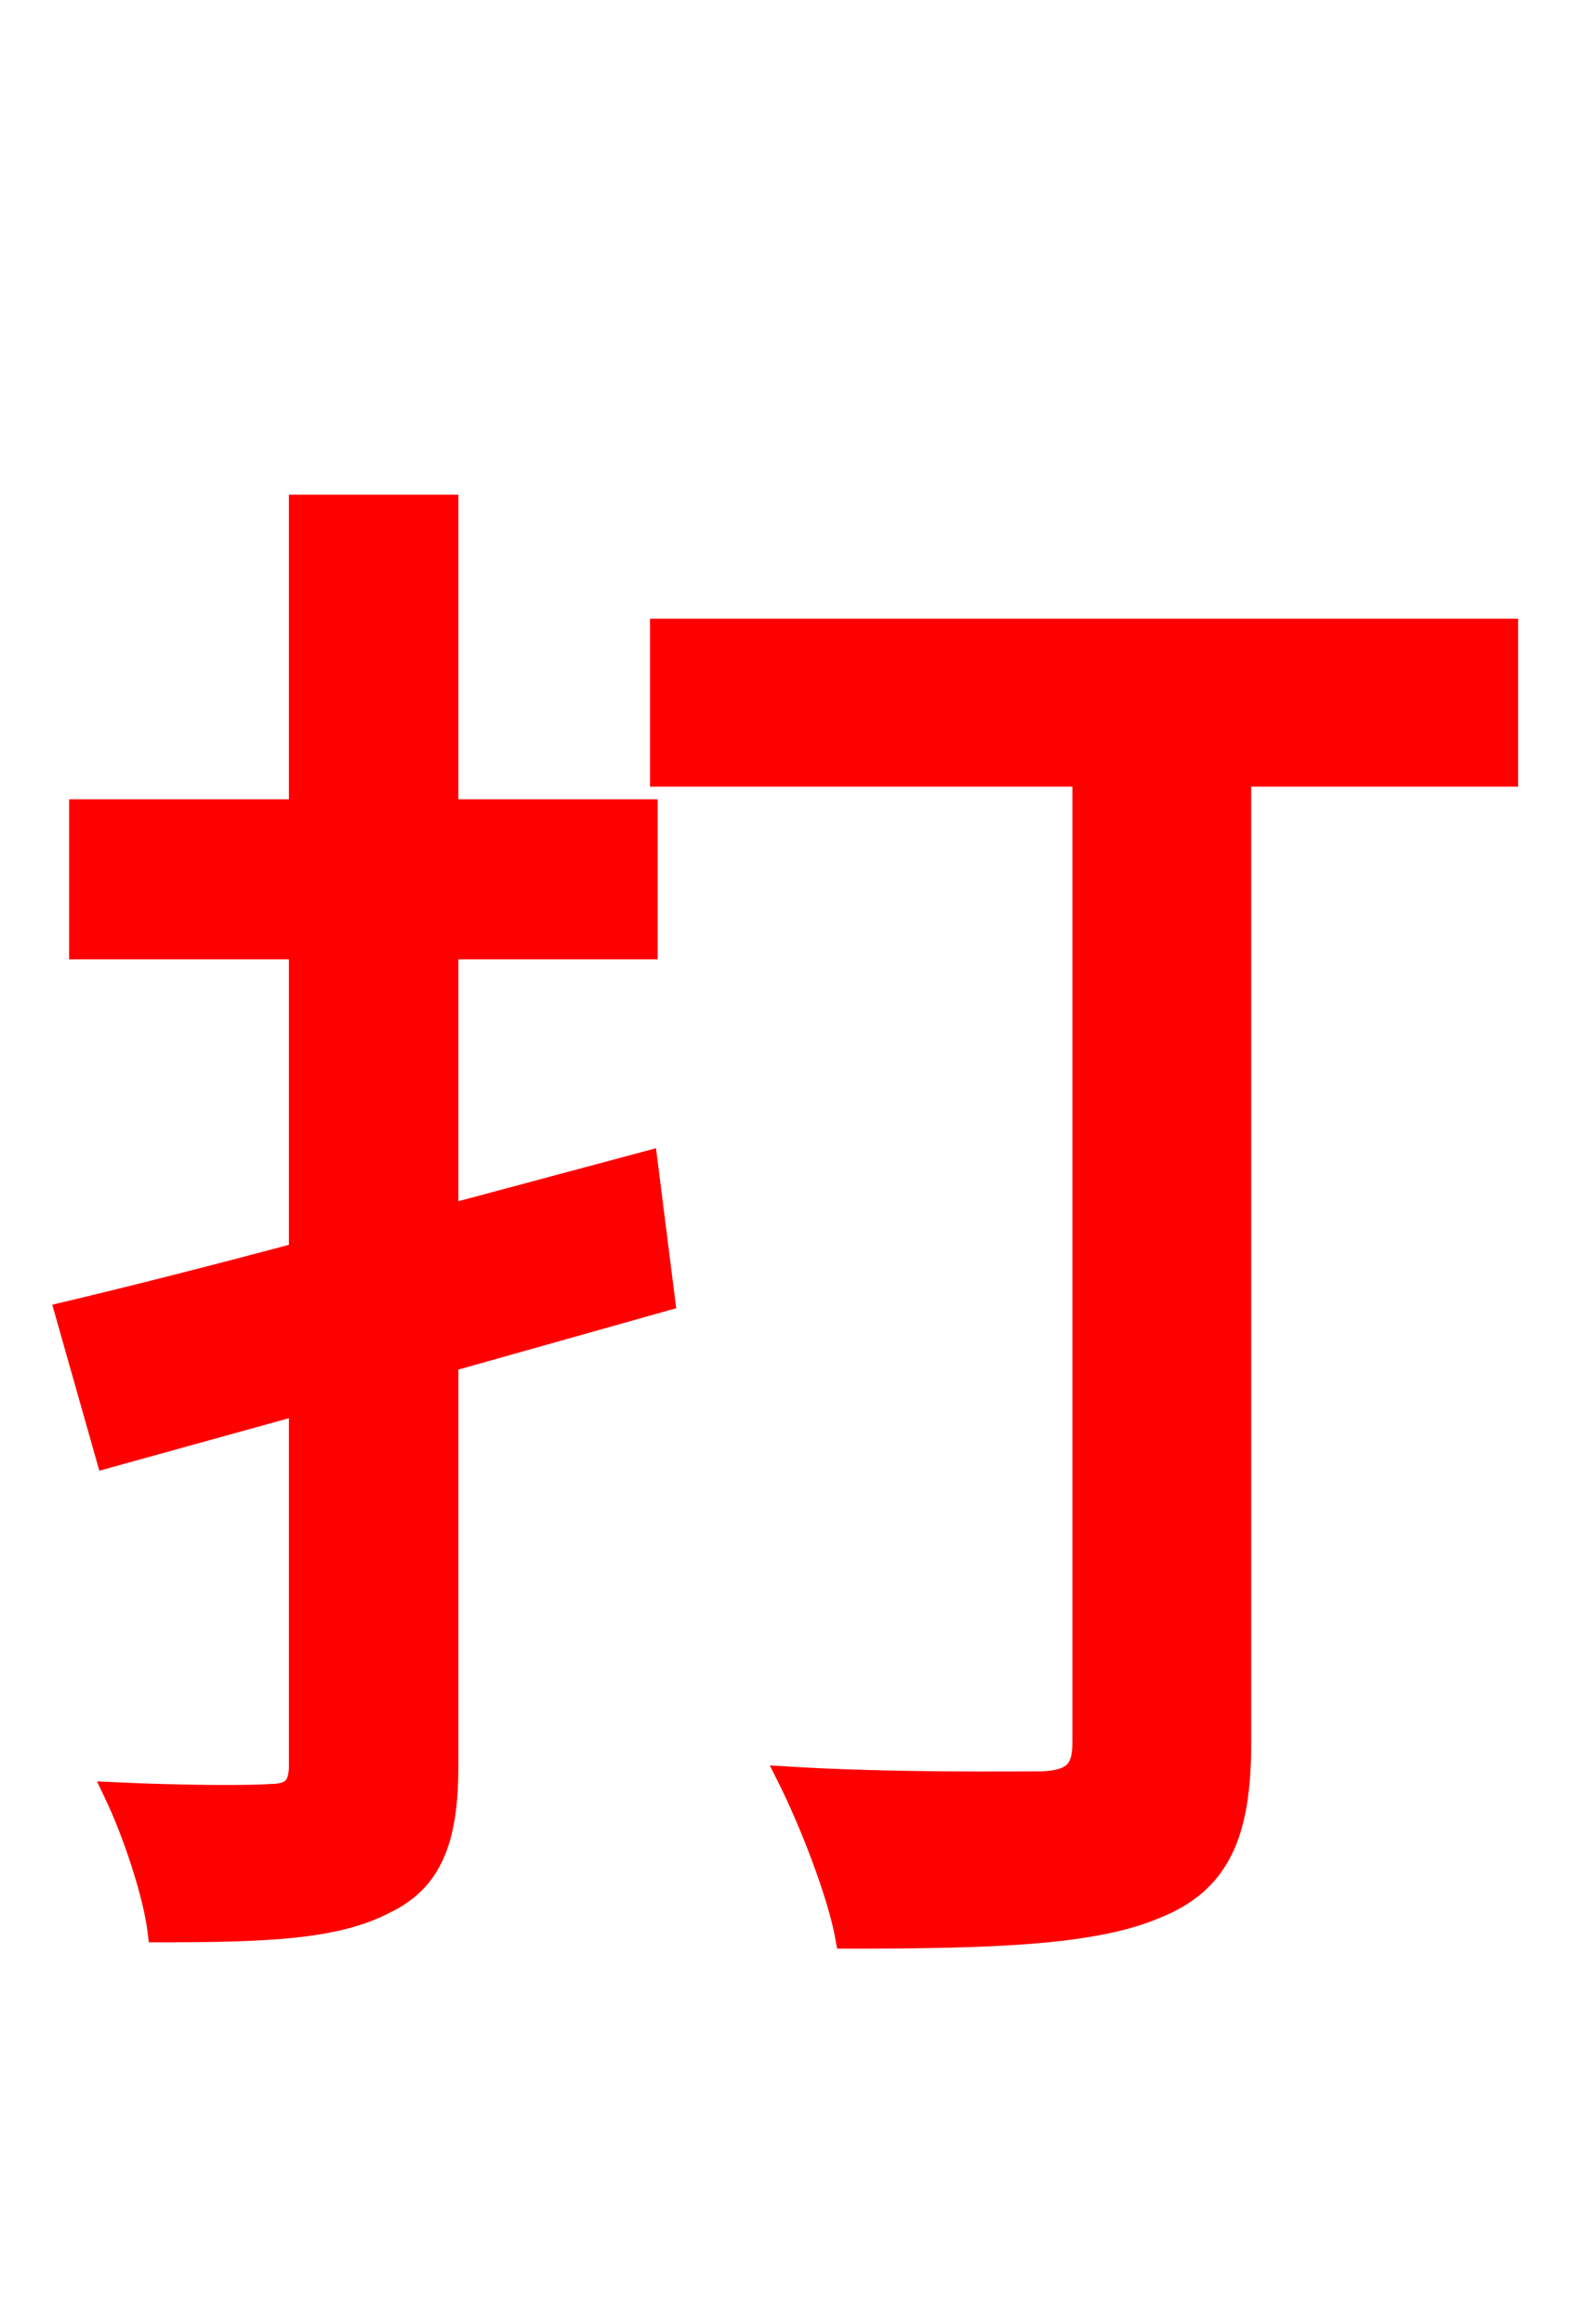 <svg xmlns="http://www.w3.org/2000/svg" xmlns:xlink="http://www.w3.org/1999/xlink" width="72" height="106.56"><path fill="red" stroke="red" d="M29.66 53.28L20.52 55.73L20.52 43.49L29.66 43.49L29.66 37.15L20.52 37.15L20.52 23.18L13.75 23.18L13.75 37.15L3.67 37.15L3.67 43.49L13.75 43.49L13.75 57.46C9.72 58.54 6.05 59.47 3.02 60.19L4.90 66.82L13.75 64.37L13.75 80.93C13.75 81.94 13.39 82.30 12.38 82.30C11.52 82.37 8.42 82.37 5.26 82.22C6.12 84.02 7.06 86.83 7.27 88.56C12.31 88.56 15.41 88.42 17.64 87.26C19.73 86.26 20.52 84.46 20.52 81.00L20.52 62.42L30.46 59.62ZM69.12 28.87L30.31 28.87L30.31 35.57L49.68 35.57L49.68 79.92C49.68 81.22 49.18 81.65 47.81 81.72C46.22 81.72 40.97 81.79 36.14 81.50C37.15 83.52 38.45 86.83 38.81 88.85C45.50 88.85 50.11 88.70 52.99 87.48C55.87 86.33 56.88 84.17 56.88 79.92L56.88 35.57L69.12 35.57Z"/></svg>
